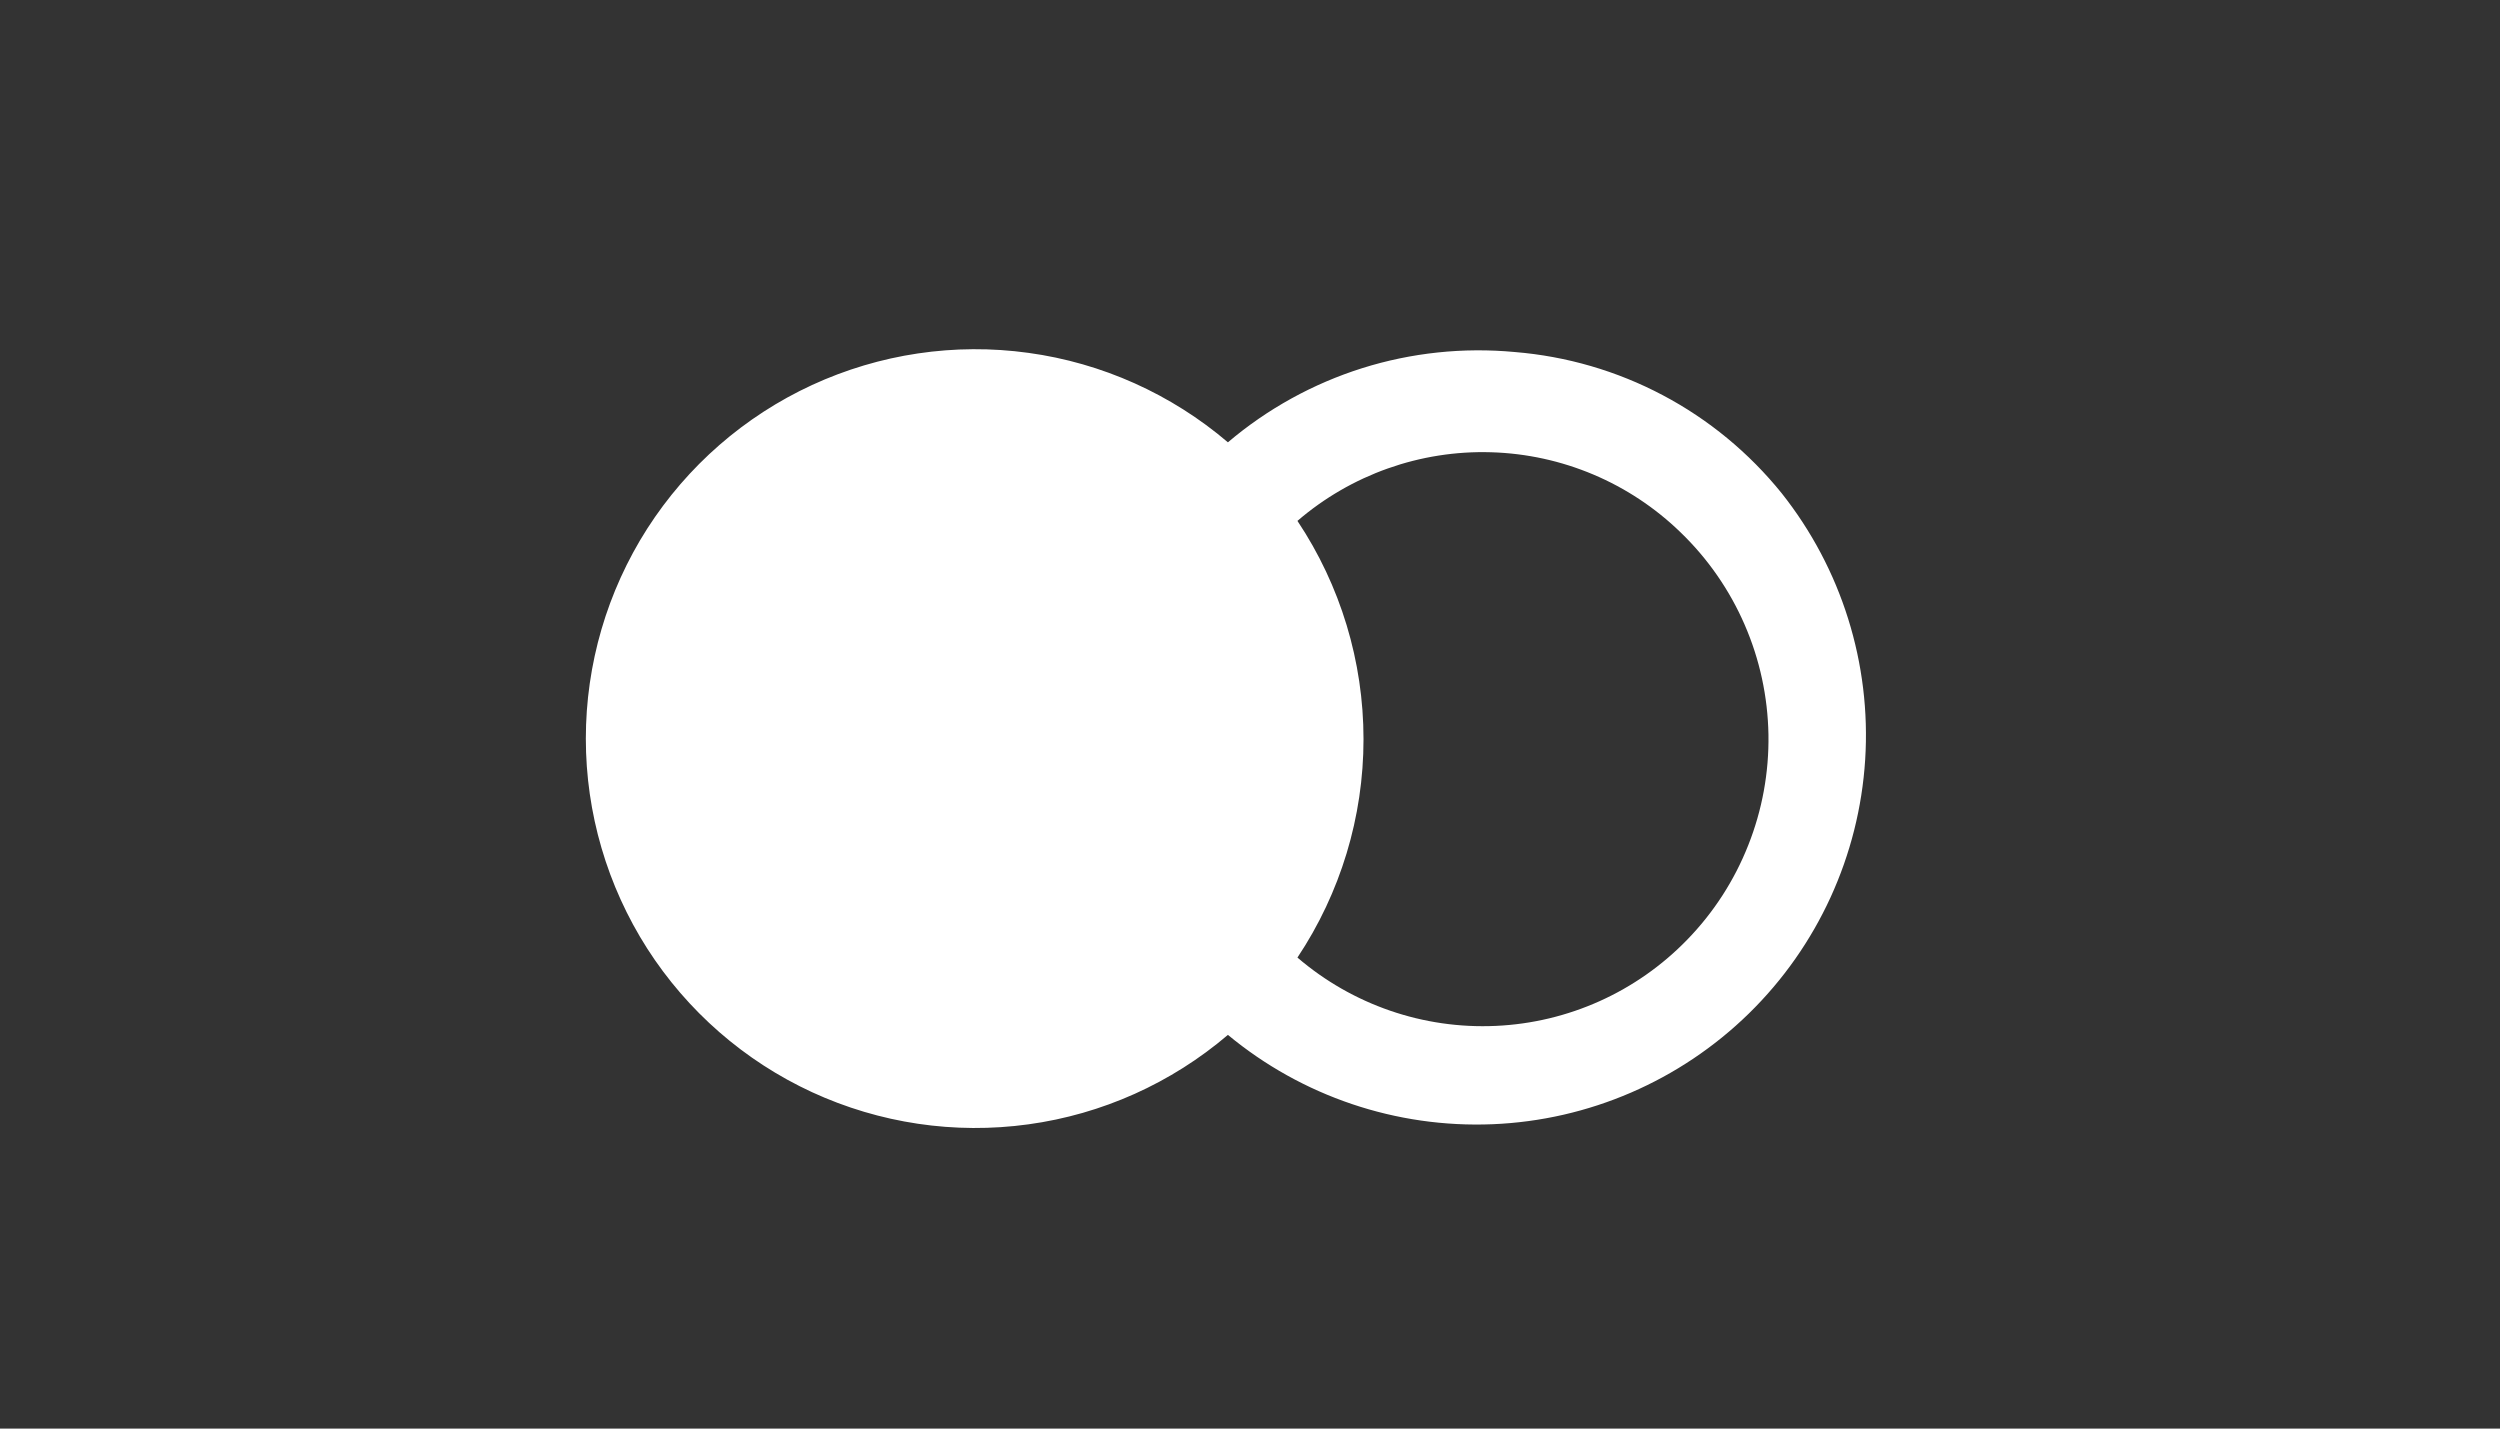  <svg xmlns="http://www.w3.org/2000/svg" width="42" height="24" viewBox="0 0 42 24" fill="none" aria-labelledby="mastercard">
    <rect x="0" y="0" width="42" height="24" fill="#333333" stroke="none"/>
    <title id="mastercard">Mastercard</title>
    <path d="M25.448 5.914C24.584 5.833 23.712 5.925 22.885 6.185C22.058 6.446 21.291 6.869 20.629 7.431C19.678 6.62 18.515 6.098 17.277 5.928C16.039 5.757 14.778 5.945 13.643 6.468C12.508 6.992 11.547 7.83 10.873 8.882C10.2 9.935 9.842 11.159 9.842 12.409C9.842 13.658 10.2 14.882 10.873 15.935C11.547 16.987 12.508 17.825 13.643 18.349C14.778 18.872 16.039 19.06 17.277 18.889C18.515 18.719 19.678 18.197 20.629 17.386C21.874 18.418 23.458 18.953 25.074 18.887C26.69 18.821 28.224 18.158 29.381 17.027C30.537 15.896 31.233 14.376 31.335 12.762C31.437 11.148 30.937 9.553 29.932 8.286C29.384 7.607 28.704 7.046 27.934 6.639C27.163 6.231 26.317 5.985 25.448 5.914ZM28.344 15.788C27.496 16.662 26.347 17.18 25.13 17.235C23.913 17.291 22.721 16.88 21.797 16.087C22.521 15 22.907 13.724 22.907 12.419C22.907 11.113 22.521 9.837 21.797 8.751C22.7 7.974 23.862 7.562 25.052 7.598C26.243 7.633 27.378 8.113 28.233 8.943C28.691 9.384 29.057 9.912 29.31 10.495C29.564 11.079 29.699 11.706 29.71 12.342C29.72 12.978 29.605 13.61 29.37 14.201C29.136 14.793 28.788 15.332 28.344 15.788Z" fill="#ffffff"></path>
  </svg>